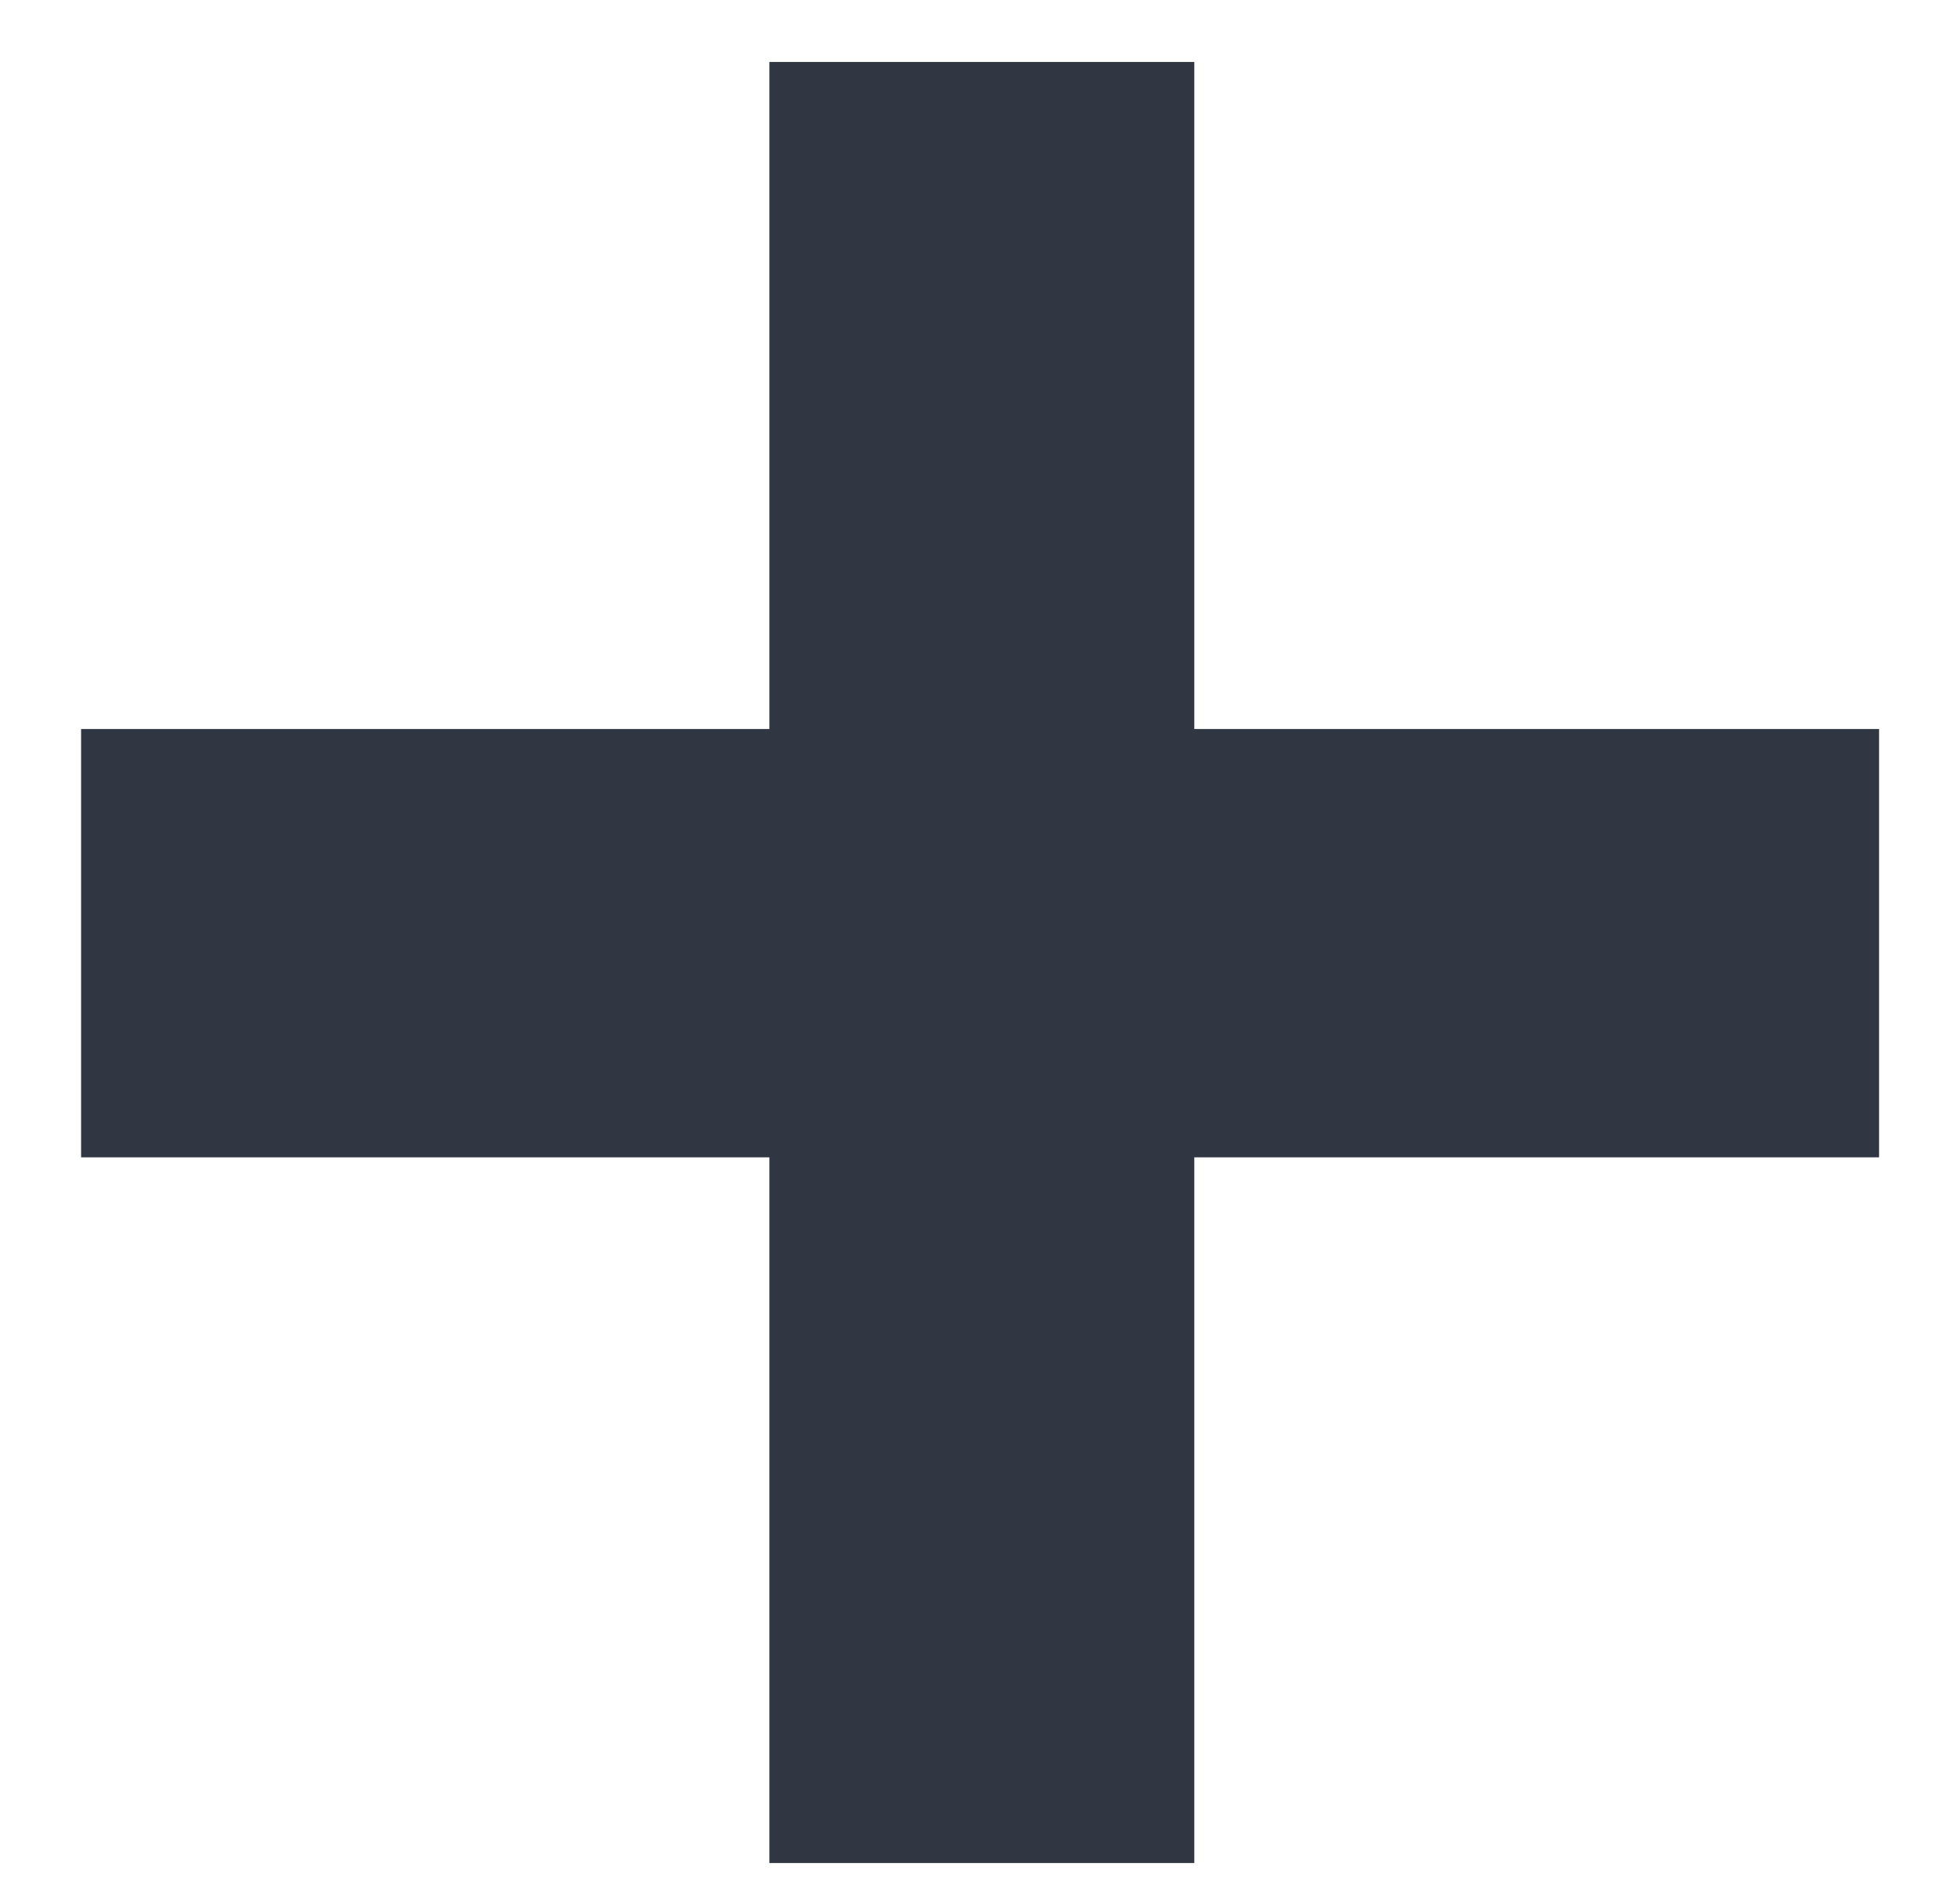 <svg width="24" height="23" viewBox="0 0 24 23" fill="none" xmlns="http://www.w3.org/2000/svg">
<path d="M14.624 8.929V0.759H9.421V8.929H0.993V14.175H9.421V22.818H14.624V14.175H23.009V8.929H14.624Z" fill="#303742"/>
</svg>
